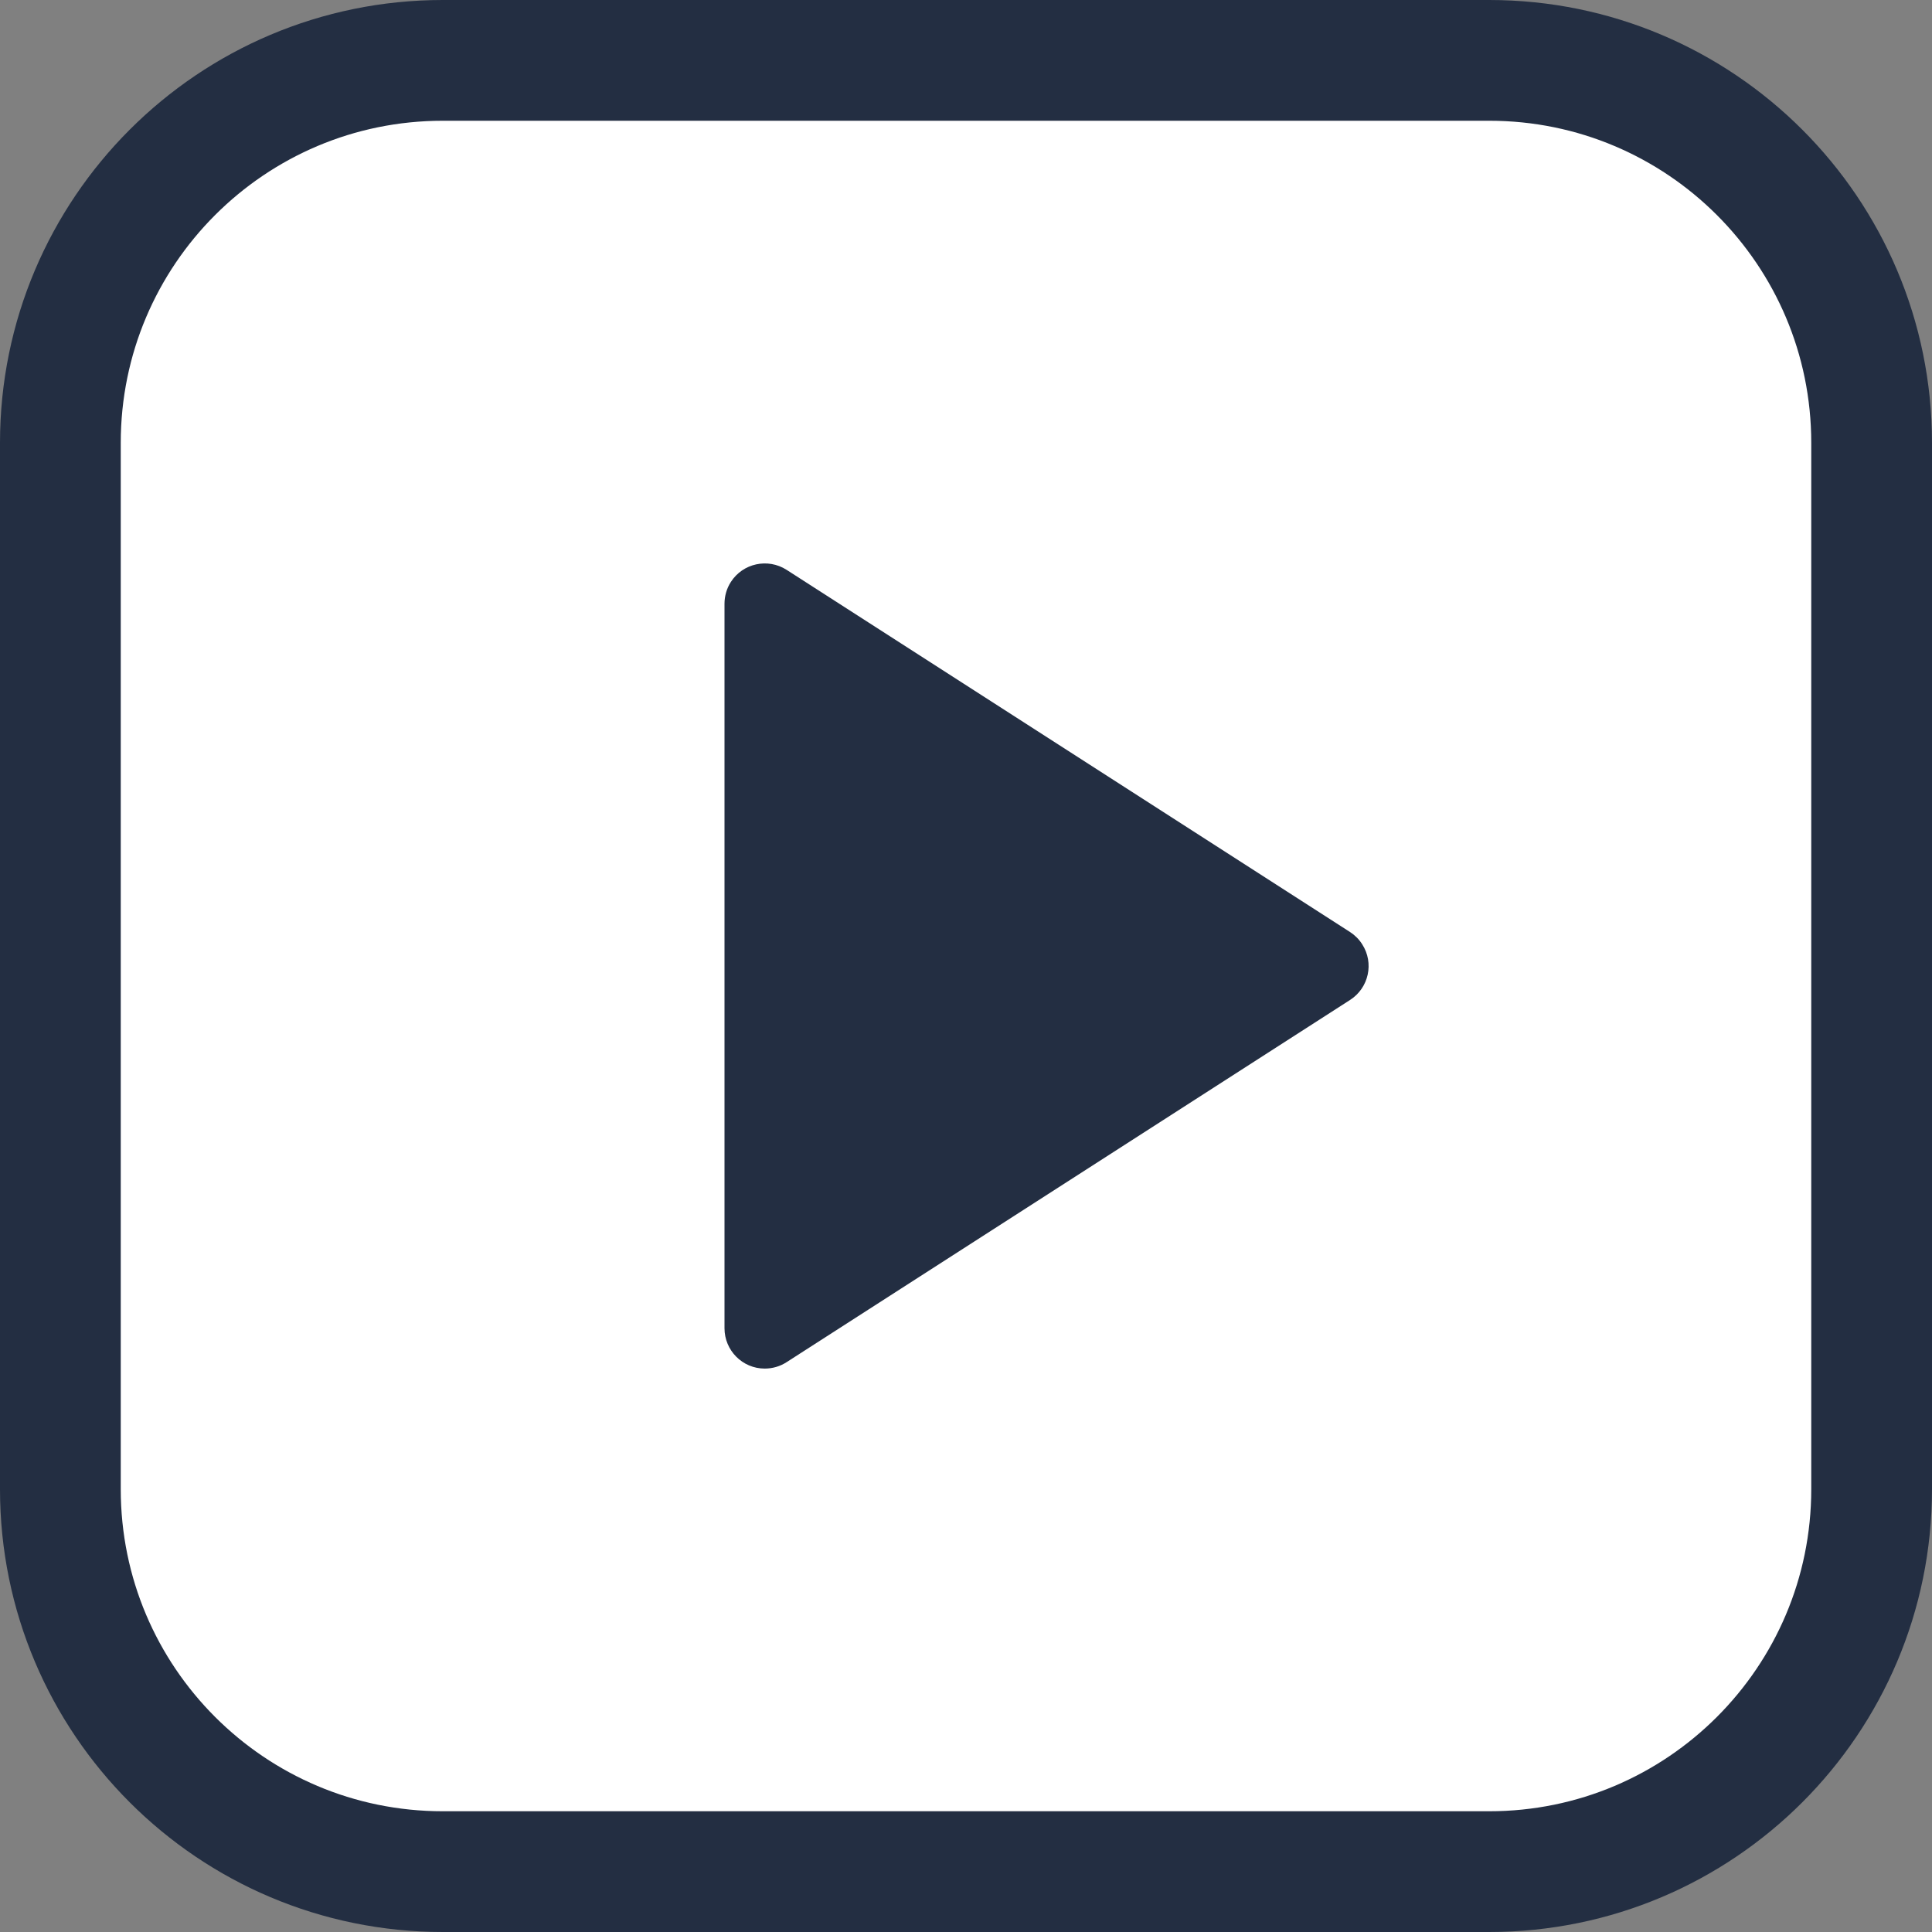 <svg width="16" height="16" viewBox="0 0 16 16" fill="none" xmlns="http://www.w3.org/2000/svg">
<rect x="0" y="0" width="16" height="16" fill="#808080" stroke="none"/>
<path d="M3.667 0.5H12.333C14.082 0.5 15.5 1.918 15.5 3.667V12.333C15.5 14.082 14.082 15.5 12.333 15.5H3.667C1.918 15.5 0.5 14.082 0.5 12.333V3.667C0.5 1.918 1.918 0.5 3.667 0.5Z" fill="white" stroke="#232E42"/>
<path d="M11.181 7.719L6.514 4.719C6.359 4.62 6.153 4.664 6.053 4.819C6.018 4.873 6 4.936 6 5V11C6 11.184 6.149 11.334 6.333 11.334C6.397 11.334 6.46 11.316 6.514 11.281L11.181 8.281C11.336 8.181 11.381 7.975 11.281 7.82C11.256 7.78 11.221 7.745 11.181 7.719Z" fill="#232E42"/>
</svg>
